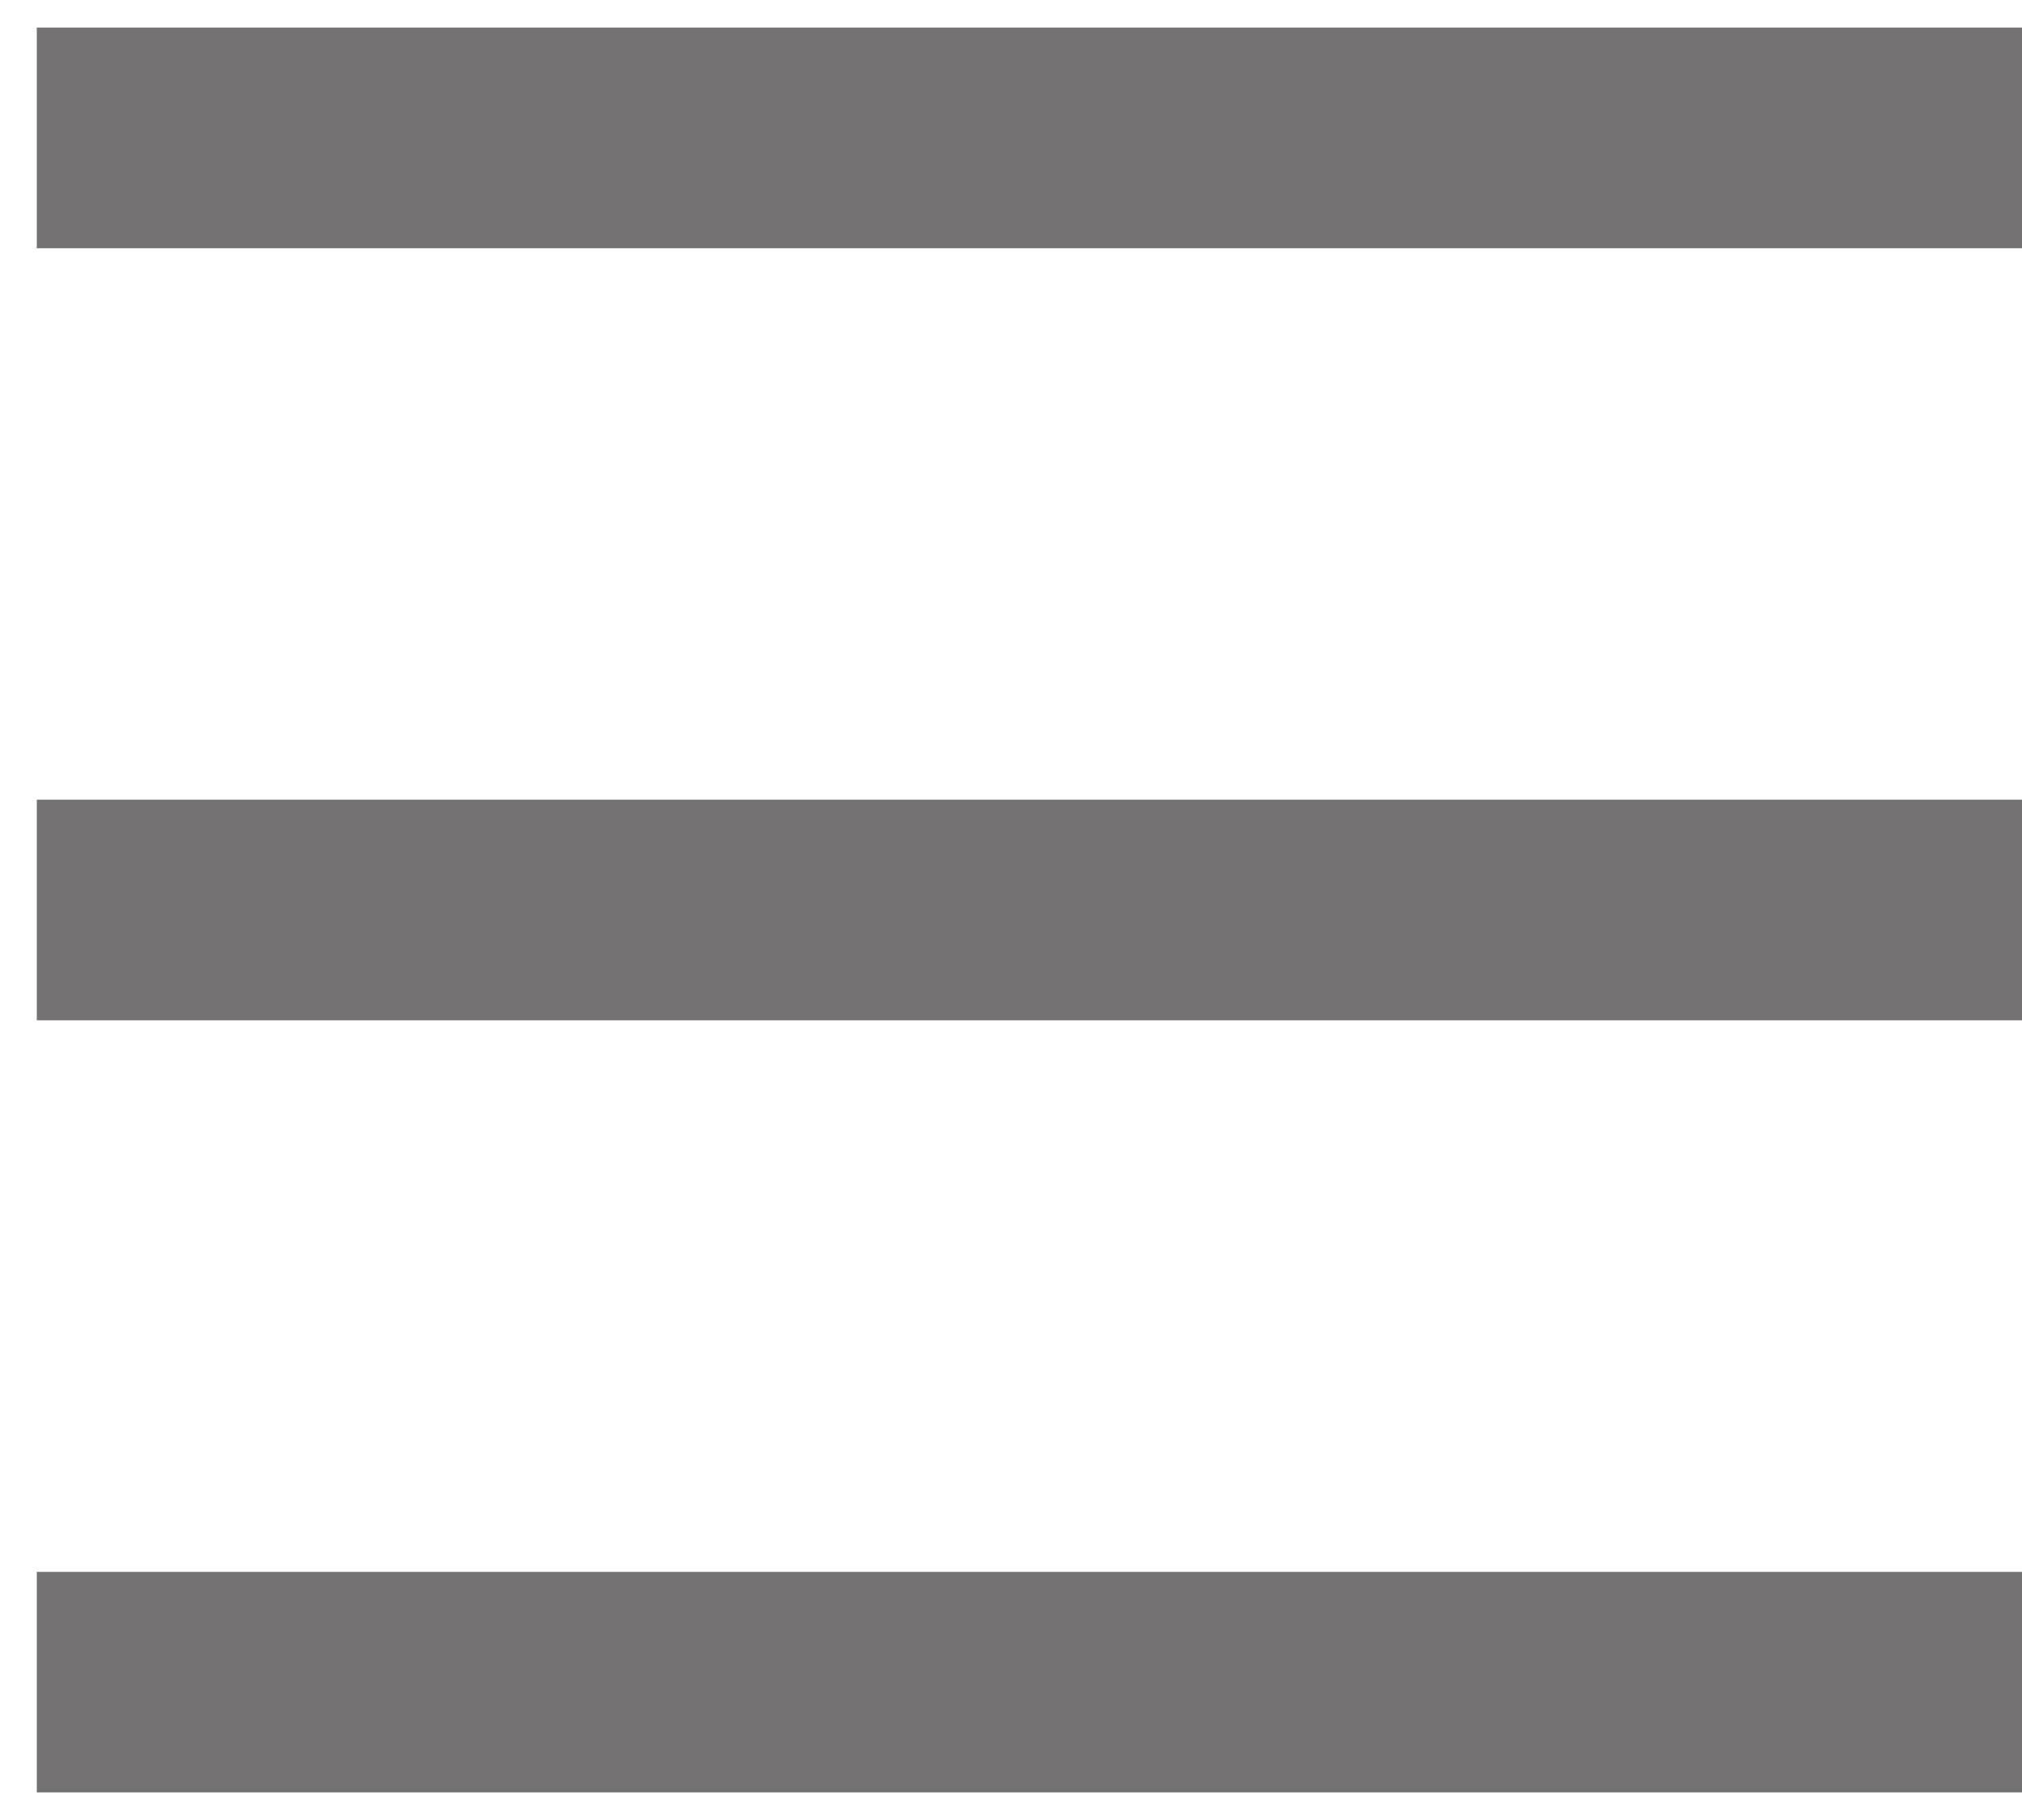 <svg width="20" height="18" viewBox="0 0 20 18" fill="none" xmlns="http://www.w3.org/2000/svg">
<path d="M0.364 0.273H20V2.455H0.364V0.273ZM0.364 7.909H20V10.091H0.364V7.909ZM0.364 15.546H20V17.727H0.364V15.546Z" fill="#737171"/>
</svg>

